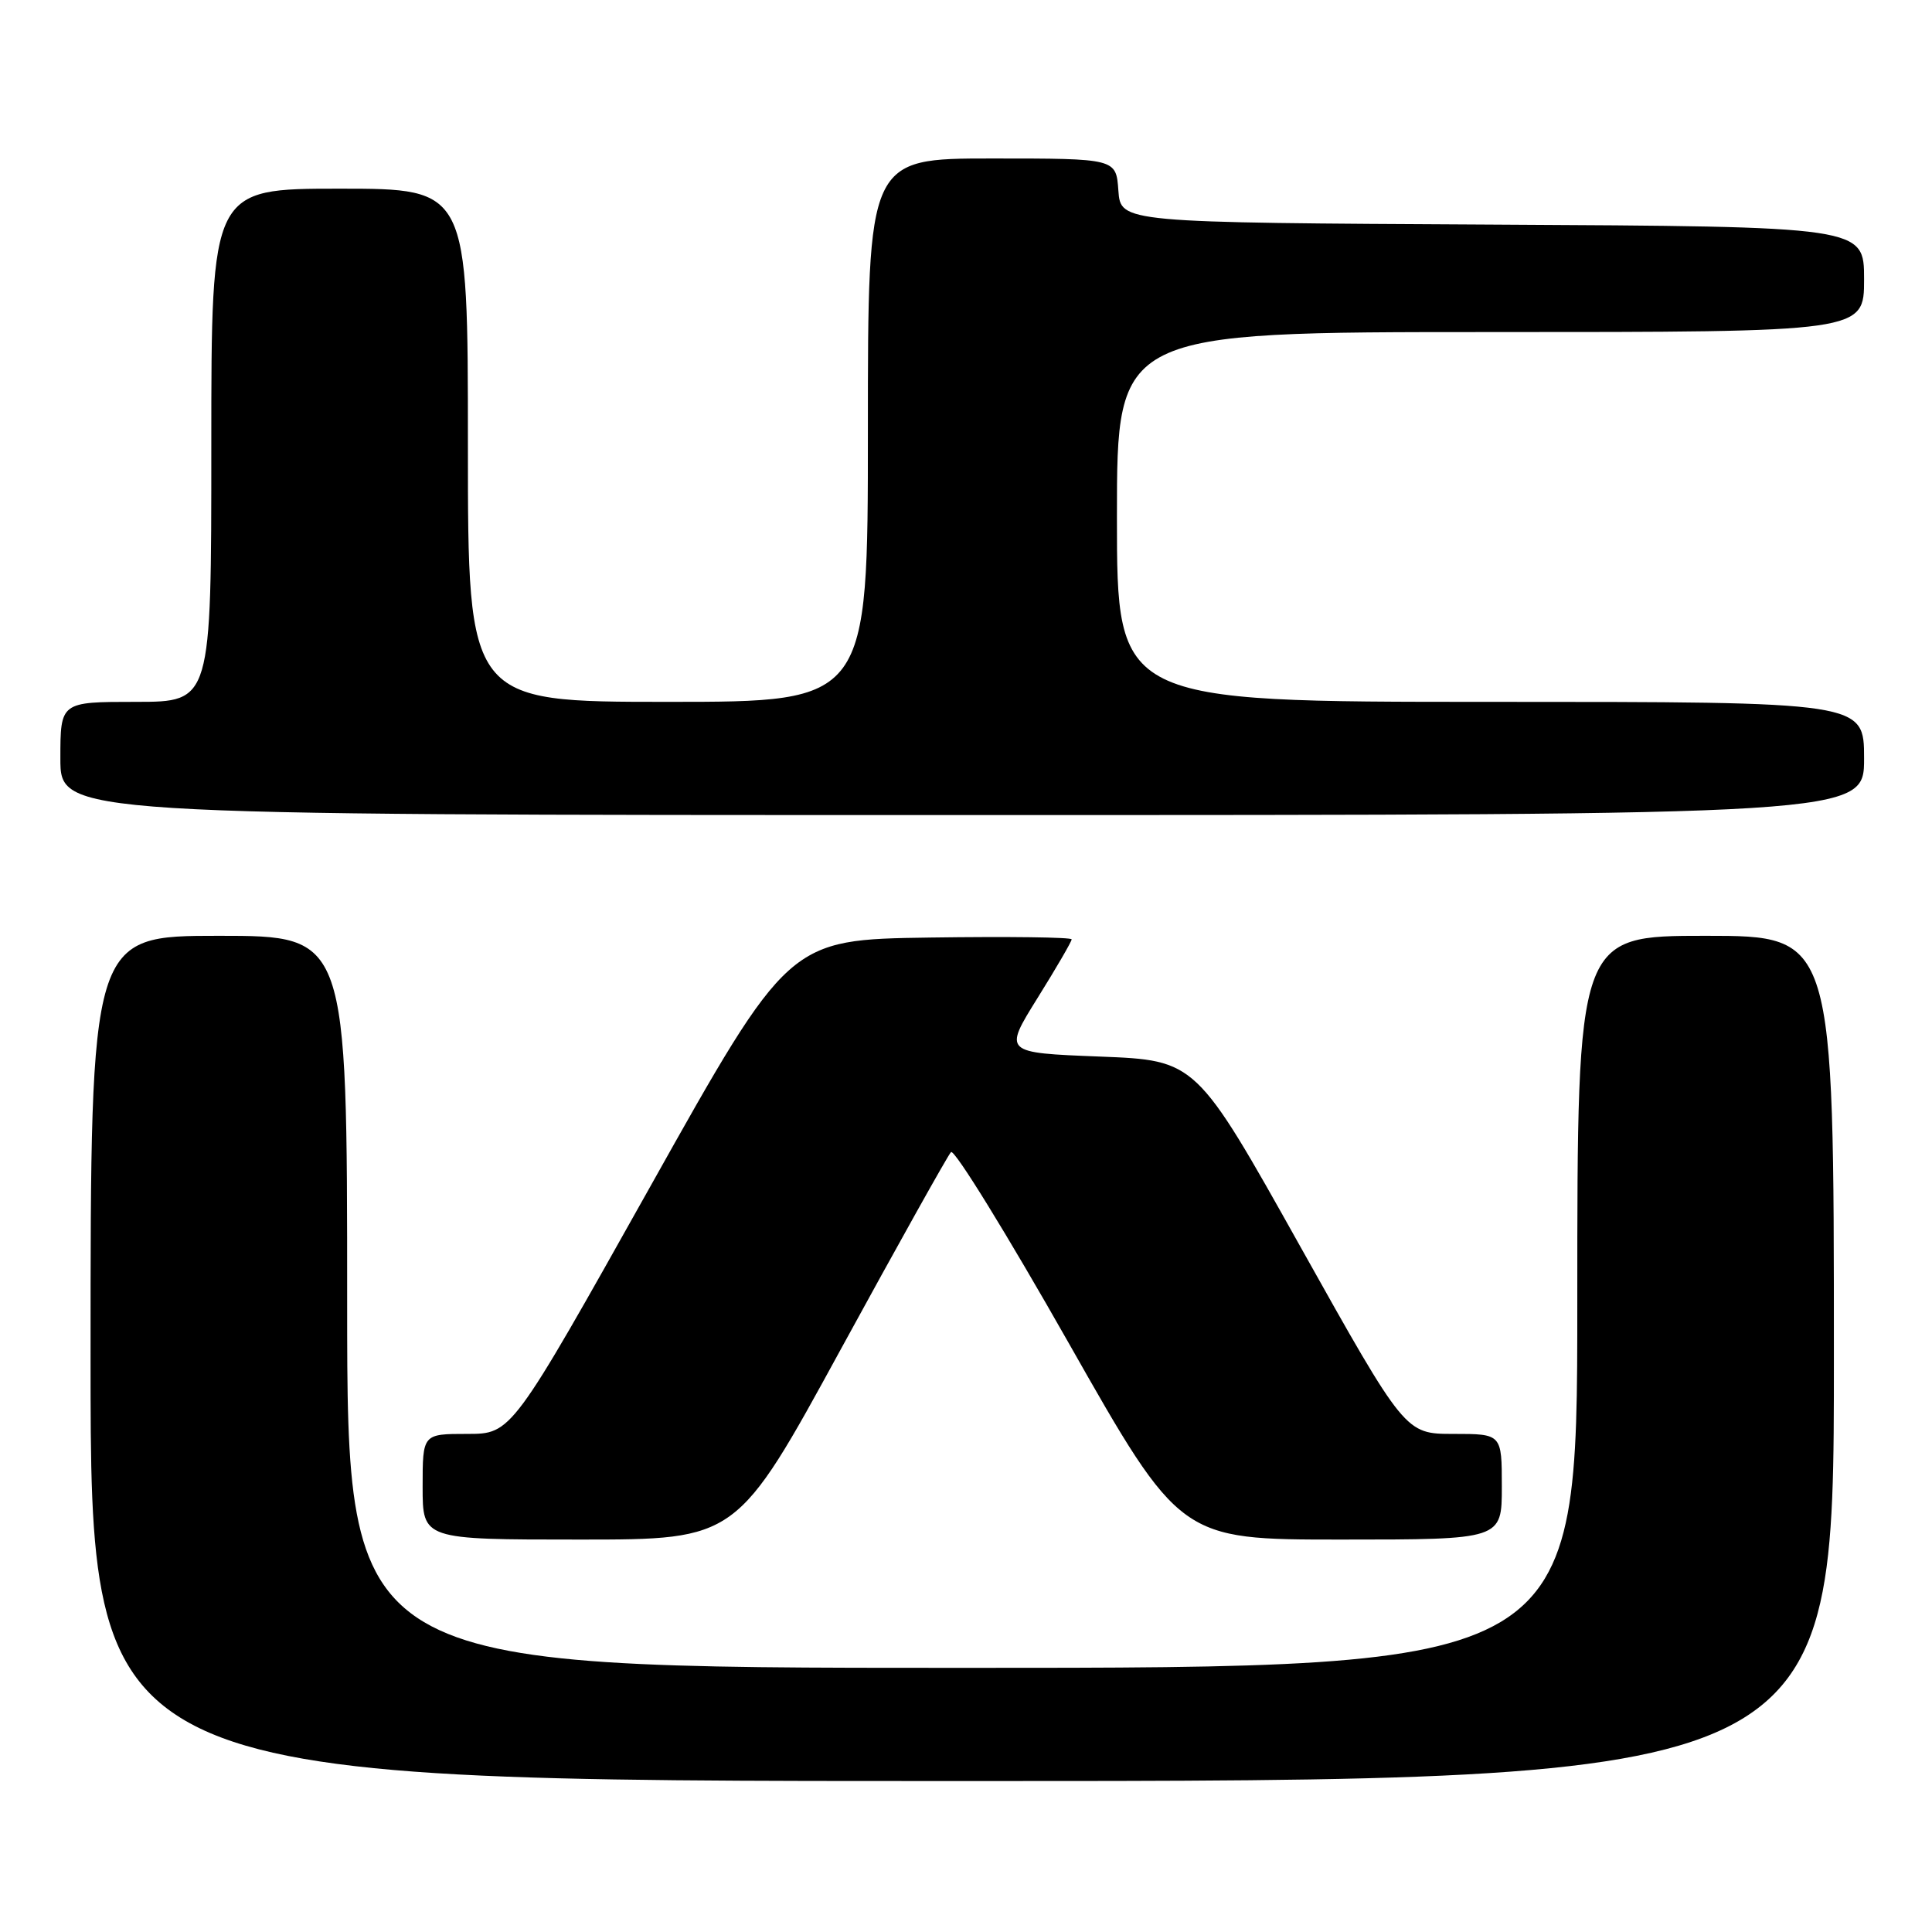 <?xml version="1.0" encoding="UTF-8" standalone="no"?>
<!DOCTYPE svg PUBLIC "-//W3C//DTD SVG 1.1//EN" "http://www.w3.org/Graphics/SVG/1.1/DTD/svg11.dtd" >
<svg xmlns="http://www.w3.org/2000/svg" xmlns:xlink="http://www.w3.org/1999/xlink" version="1.1" viewBox="0 0 256 256">
 <g >
 <path fill="currentColor"
d=" M 243.00 180.00 C 243.00 124.00 243.00 124.00 226.00 124.00 C 209.00 124.00 209.00 124.00 209.00 172.50 C 209.00 221.00 209.00 221.00 127.50 221.00 C 46.00 221.00 46.00 221.00 46.00 172.50 C 46.00 124.00 46.00 124.00 29.00 124.00 C 12.00 124.00 12.00 124.00 12.00 180.00 C 12.00 236.00 12.00 236.00 127.50 236.00 C 243.00 236.00 243.00 236.00 243.00 180.00 Z  M 111.43 178.75 C 119.02 164.86 125.58 153.12 126.01 152.66 C 126.44 152.19 133.44 163.56 141.58 177.91 C 156.38 204.00 156.38 204.00 177.69 204.00 C 199.00 204.00 199.00 204.00 199.00 197.00 C 199.00 190.00 199.00 190.00 192.60 190.00 C 186.20 190.00 186.20 190.00 172.34 165.25 C 158.49 140.50 158.49 140.50 145.73 140.00 C 132.96 139.50 132.96 139.50 137.48 132.24 C 139.97 128.25 142.00 124.75 142.00 124.47 C 142.00 124.19 133.56 124.08 123.25 124.23 C 104.50 124.50 104.50 124.50 86.15 157.25 C 67.79 190.00 67.79 190.00 61.90 190.00 C 56.00 190.00 56.00 190.00 56.00 197.00 C 56.00 204.00 56.00 204.00 76.82 204.00 C 97.64 204.00 97.64 204.00 111.43 178.75 Z  M 247.00 100.50 C 247.00 93.00 247.00 93.00 197.50 93.00 C 148.00 93.00 148.00 93.00 148.00 68.50 C 148.00 44.00 148.00 44.00 197.50 44.00 C 247.00 44.00 247.00 44.00 247.00 37.01 C 247.00 30.02 247.00 30.02 197.75 29.76 C 148.50 29.50 148.50 29.50 148.19 25.25 C 147.89 21.00 147.89 21.00 131.44 21.00 C 115.00 21.00 115.00 21.00 115.00 57.00 C 115.00 93.00 115.00 93.00 88.50 93.00 C 62.00 93.00 62.00 93.00 62.00 59.00 C 62.00 25.00 62.00 25.00 45.00 25.00 C 28.00 25.00 28.00 25.00 28.00 59.00 C 28.00 93.00 28.00 93.00 18.00 93.00 C 8.00 93.00 8.00 93.00 8.00 100.50 C 8.00 108.00 8.00 108.00 127.50 108.00 C 247.00 108.00 247.00 108.00 247.00 100.50 Z "/>
</g>
</svg>